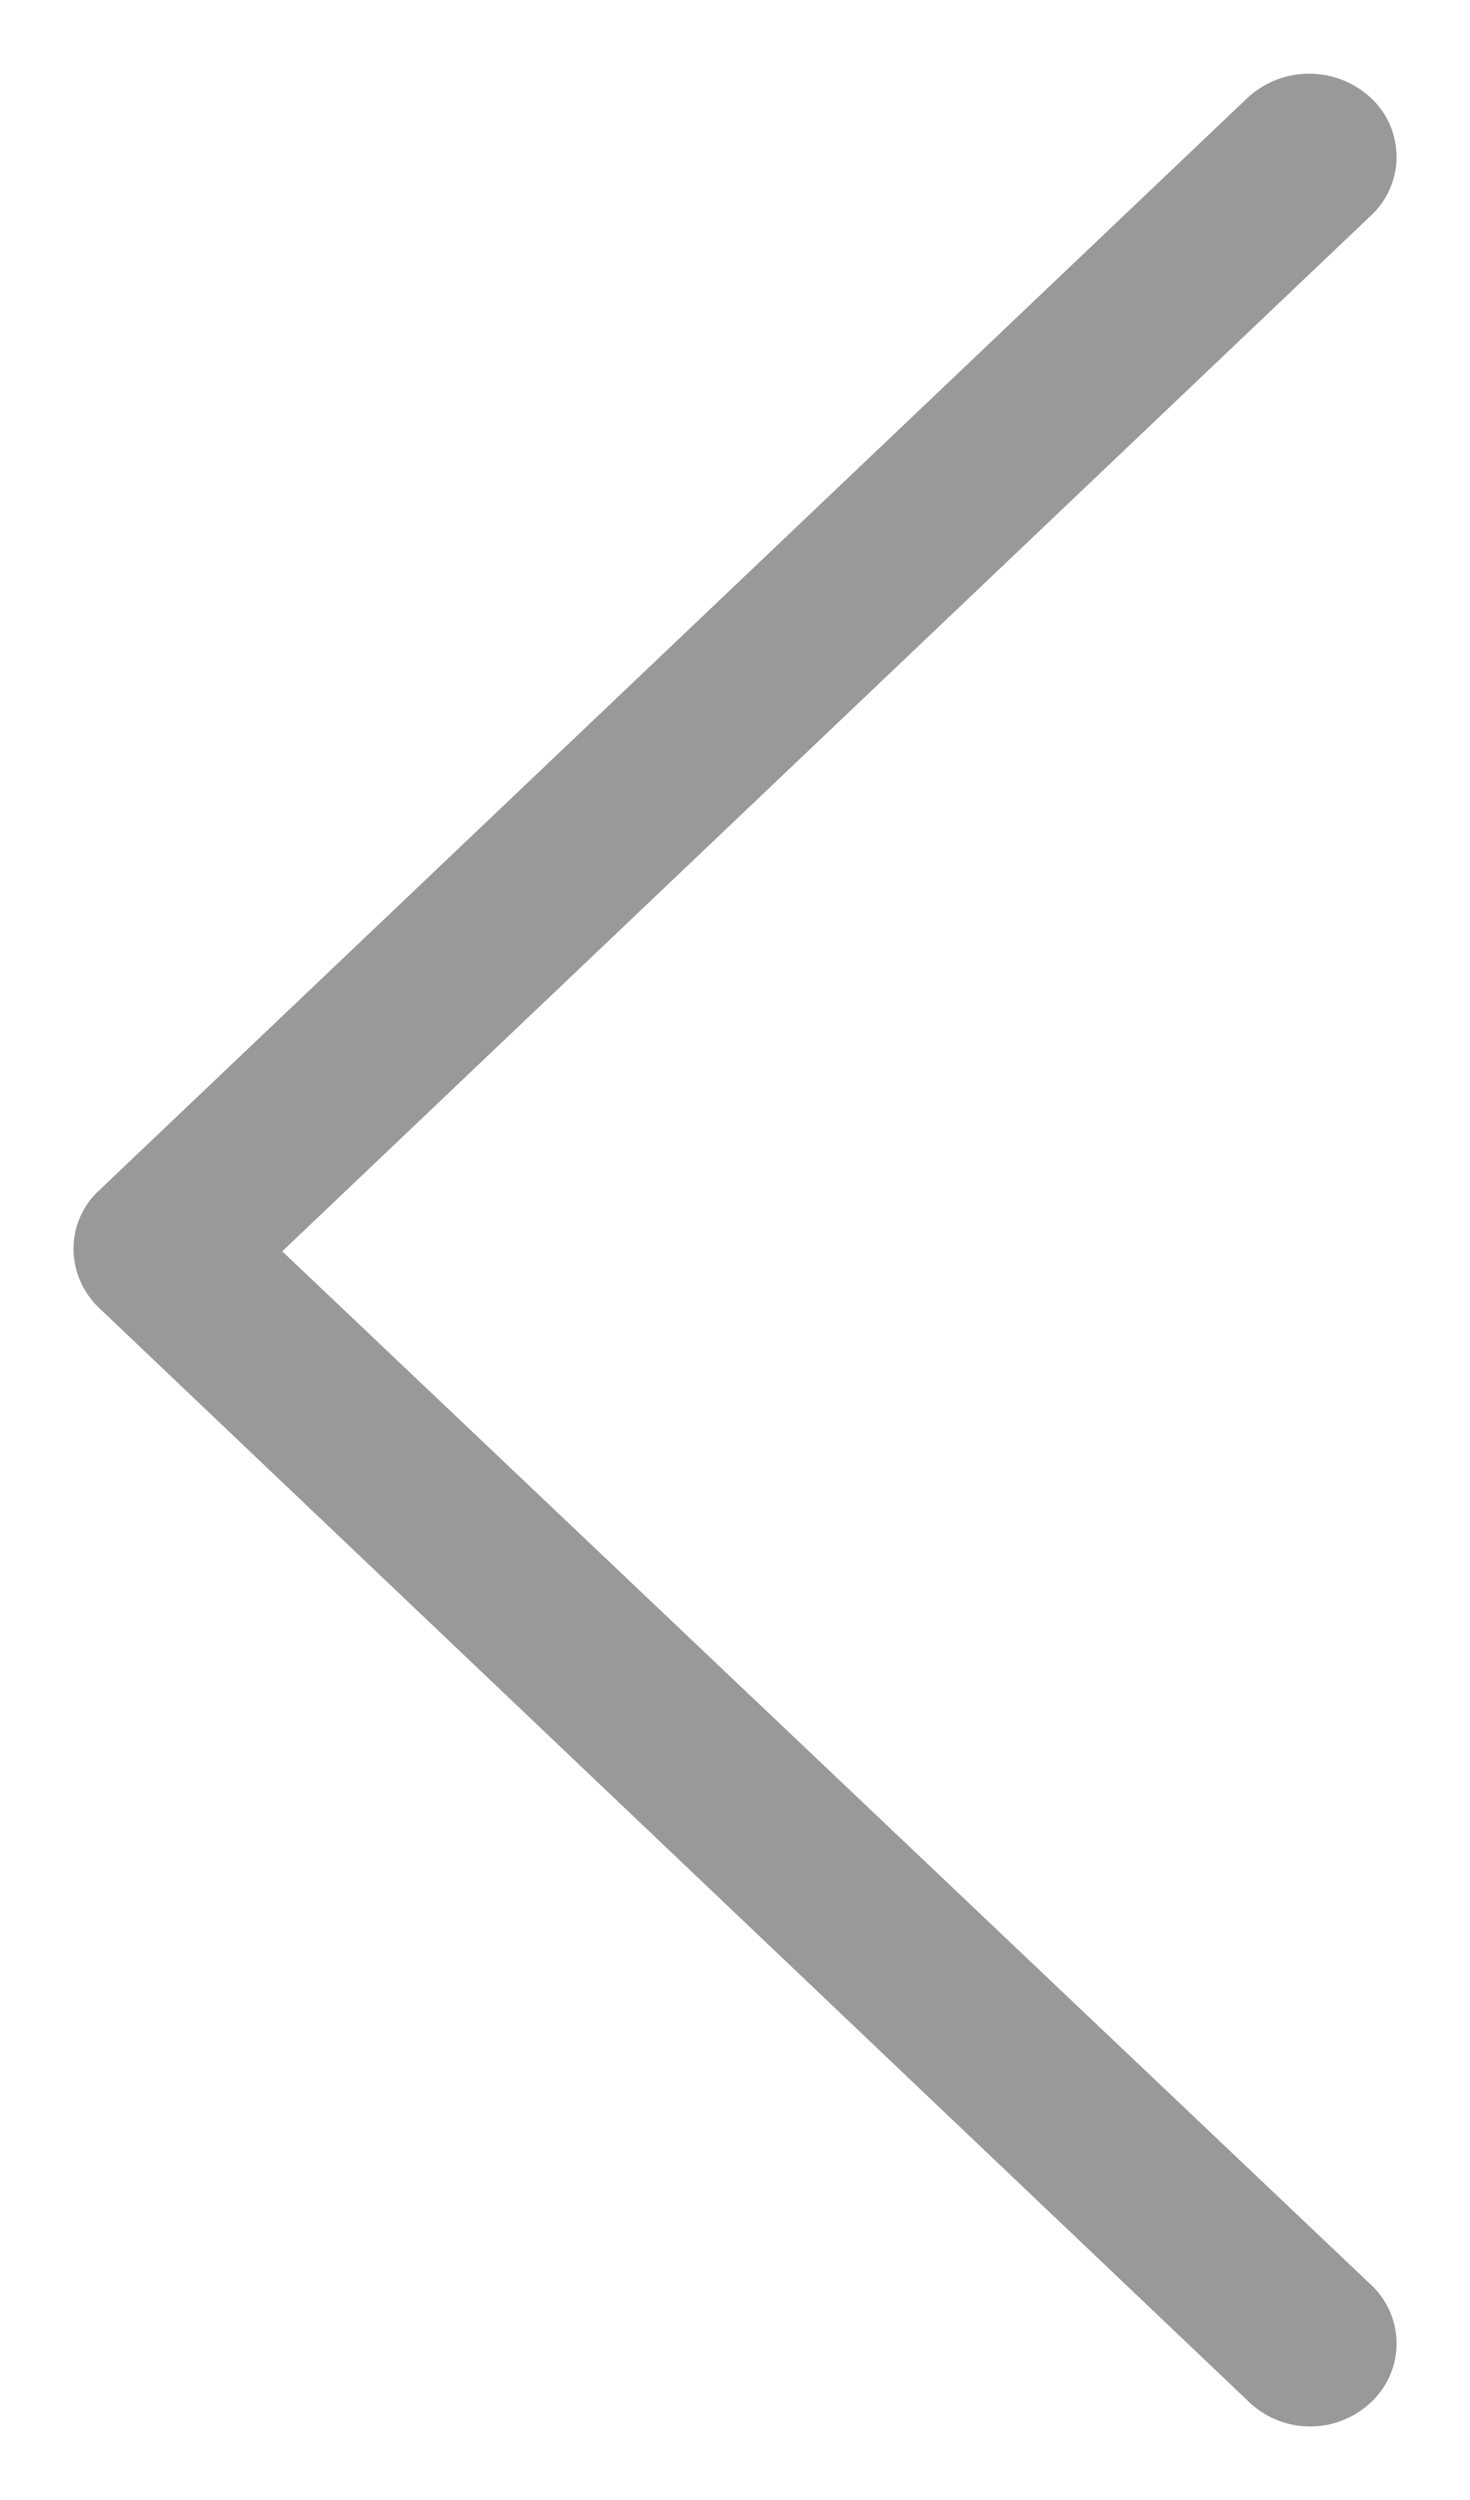 <svg xmlns="http://www.w3.org/2000/svg" width="10" height="17" viewBox="0 0 10 17">
    <path fill="#999" fill-rule="nonzero" d="M9.326 16.336a.546.546 0 0 0 0-.8L1.92 8.509l7.406-7.043a.546.546 0 0 0 0-.8.617.617 0 0 0-.84 0L.674 8.095a.539.539 0 0 0-.174.399c0 .138.058.29.174.4l7.812 7.429a.603.603 0 0 0 .84.013z"/>
</svg>
